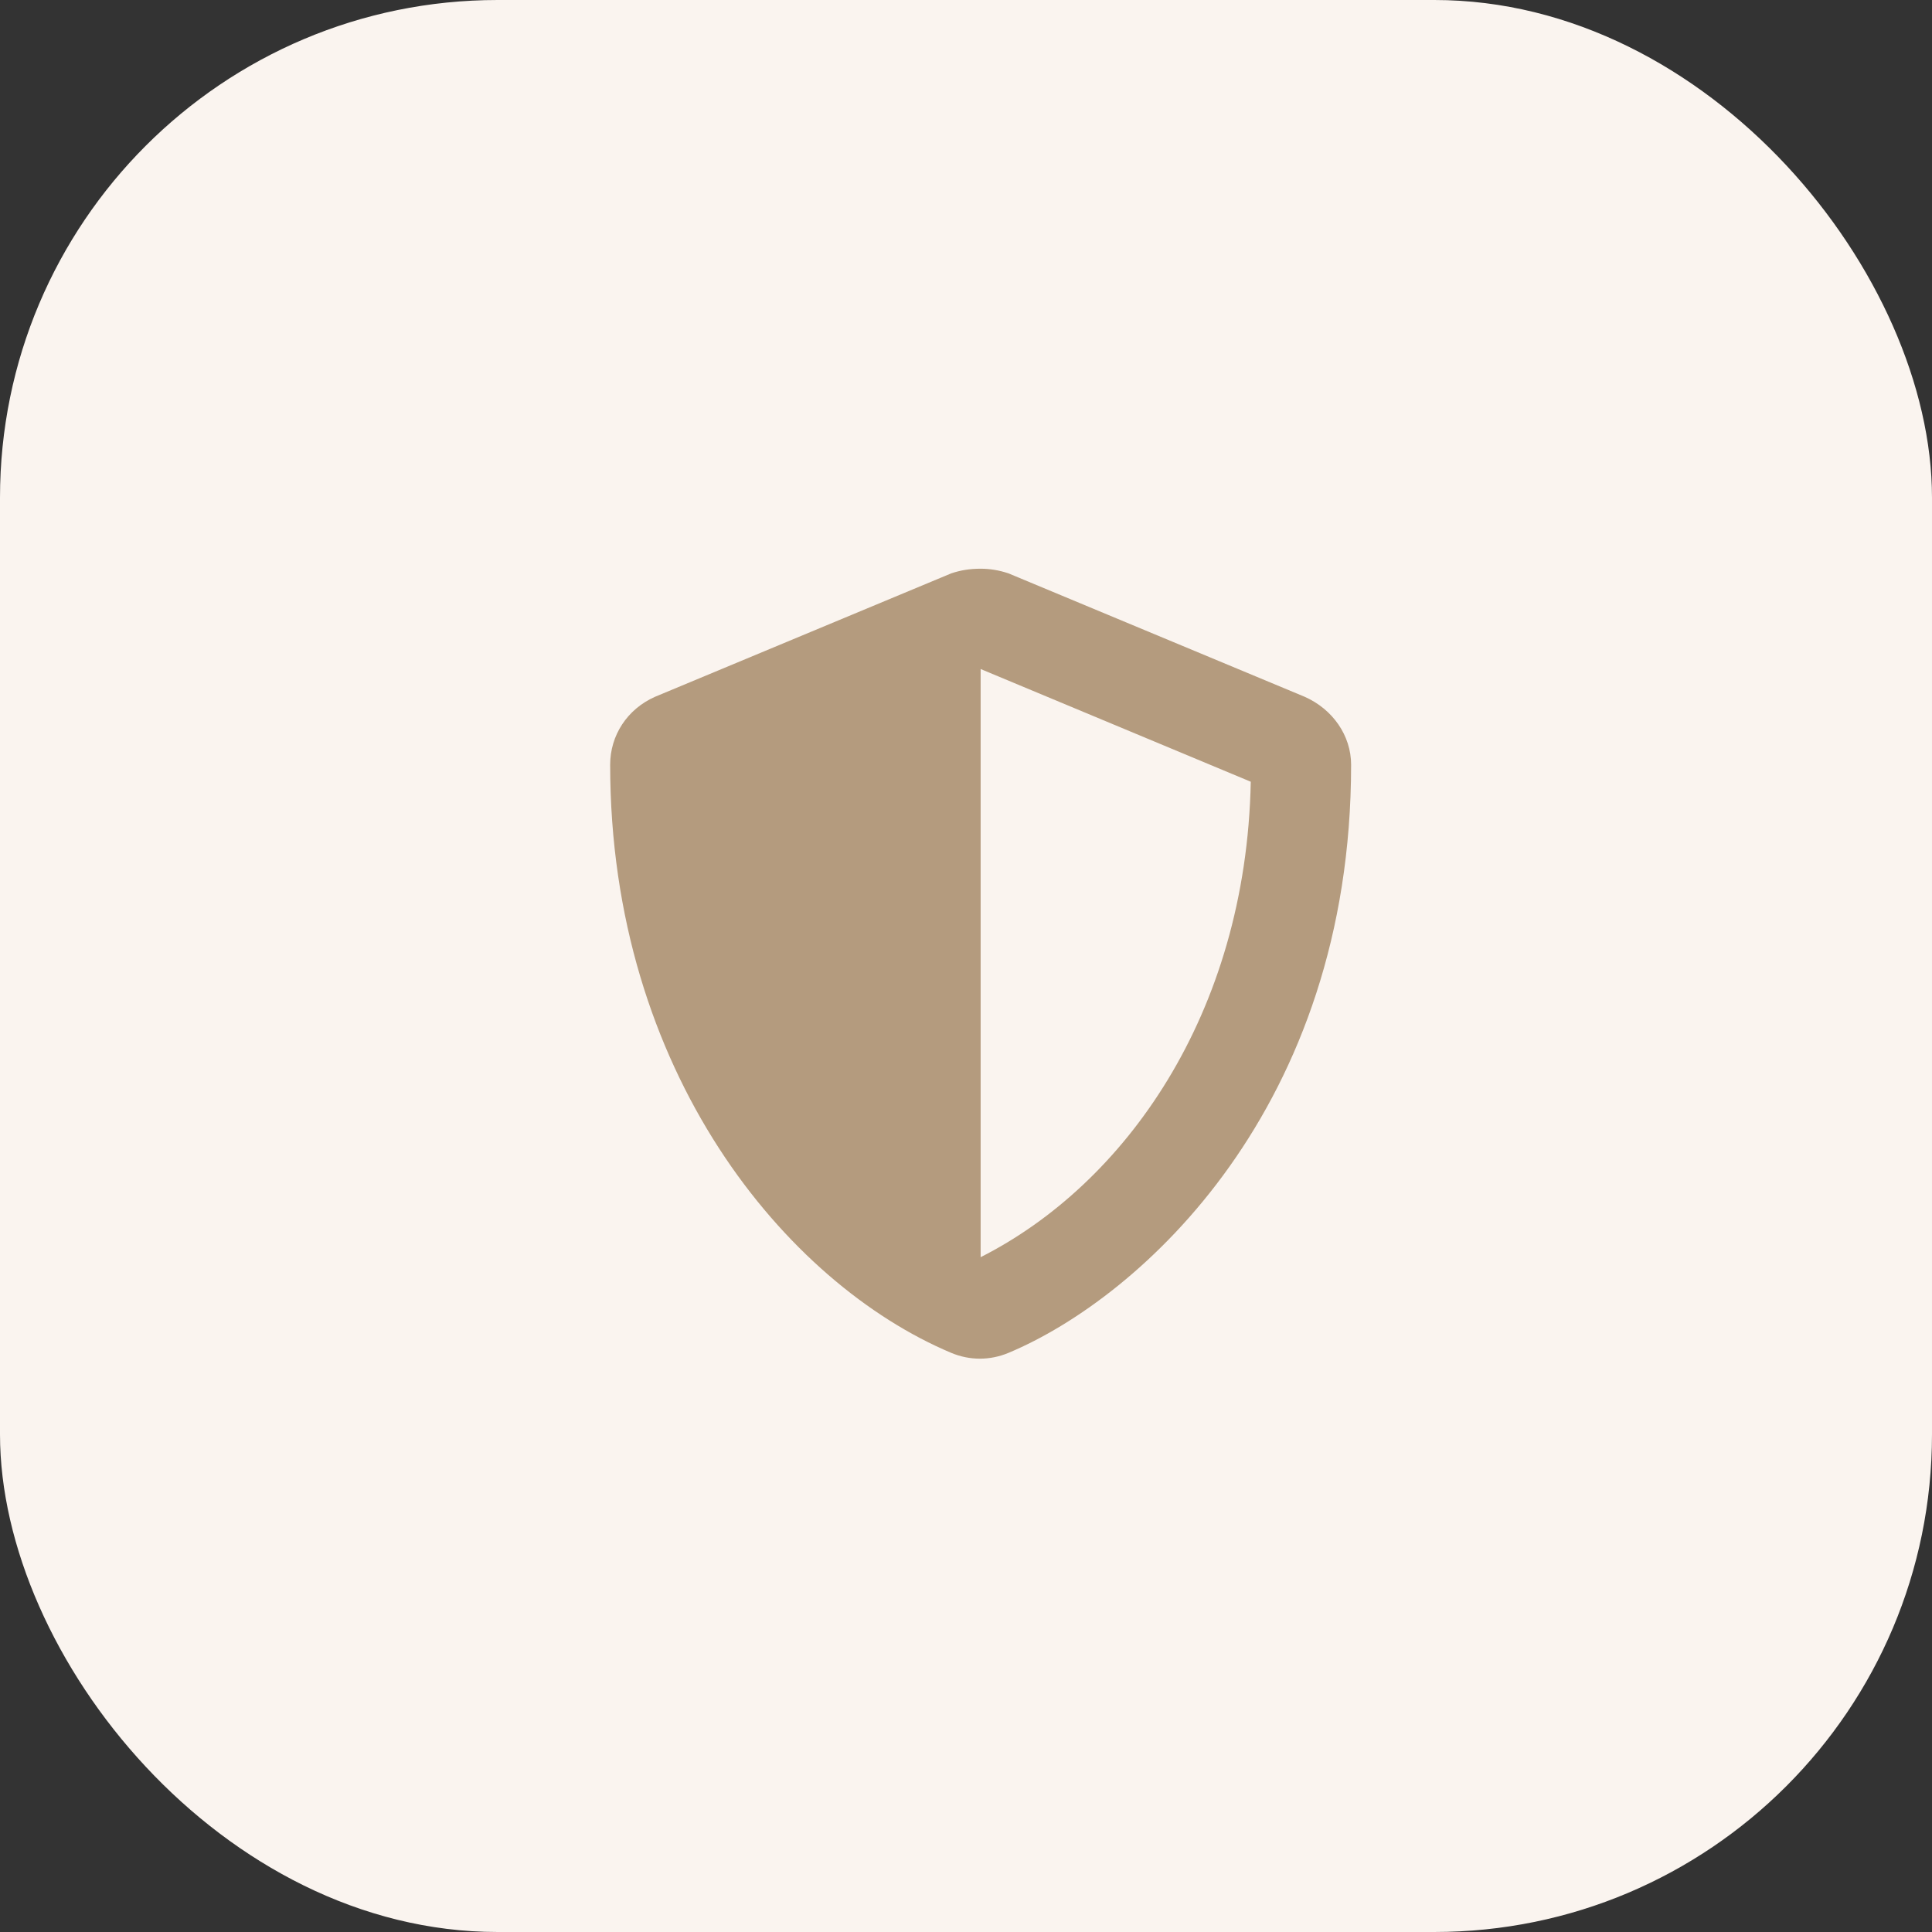 <svg width="66" height="66" viewBox="0 0 66 66" fill="none" xmlns="http://www.w3.org/2000/svg">
<rect x="0" y="0" width="66" height="66" fill="#333333" stroke="none"/>
<rect width="66" height="66" rx="17" fill="#FAF4EF"/>
<path d="M44.574 23.805L34.449 19.586C34.133 19.48 33.816 19.428 33.5 19.428C33.131 19.428 32.815 19.48 32.498 19.586L22.373 23.805C21.424 24.227 20.844 25.123 20.844 26.125C20.844 36.619 26.855 43.844 32.498 46.217C33.131 46.48 33.816 46.48 34.449 46.217C38.984 44.318 46.156 37.832 46.156 26.125C46.156 25.123 45.523 24.227 44.574 23.805ZM33.5 42.947V22.855L42.728 26.705C42.57 34.668 38.404 40.469 33.5 42.947Z" fill="#B49B7E"/>
</svg>

